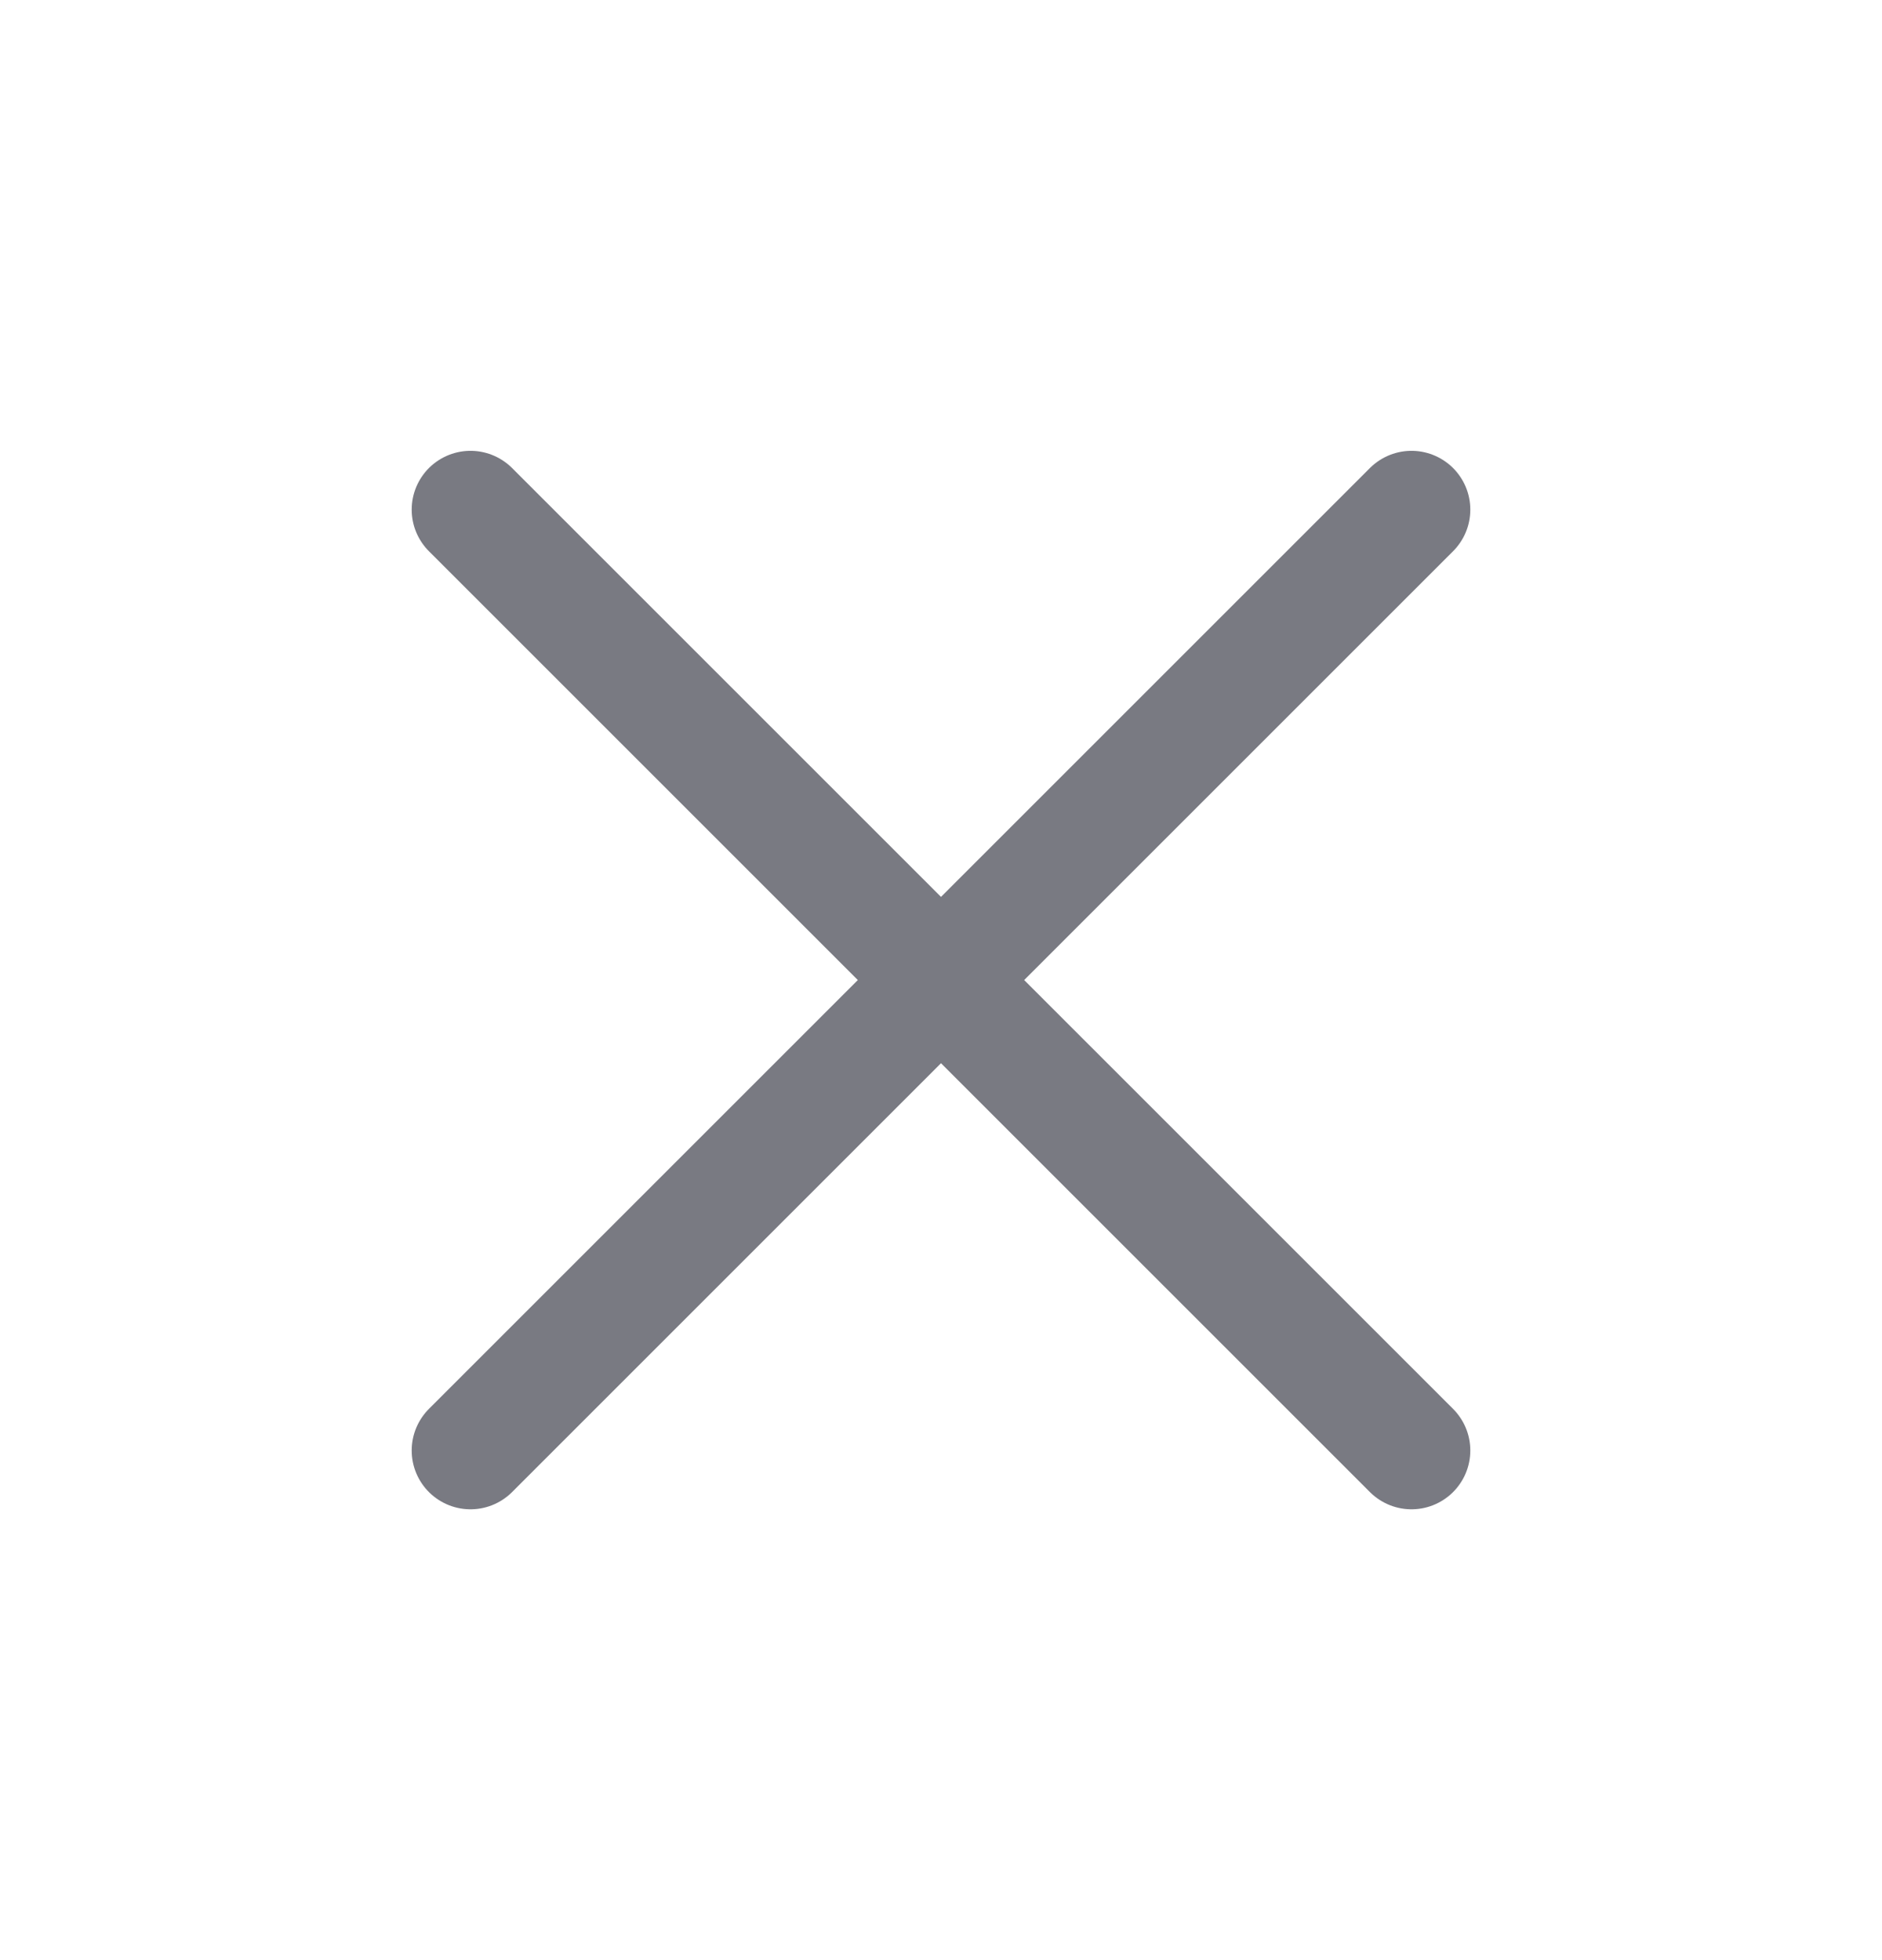 <svg width="24" height="25" viewBox="0 0 24 25" fill="none" xmlns="http://www.w3.org/2000/svg">
<g clip-path="url(#clip0_712_6657)">
<path d="M18 18.5L12 12.5M12 12.5L6 6.5M12 12.5L18 6.5M12 12.5L6 18.5" stroke="#797A82" stroke-width="1.5" stroke-linecap="round" stroke-linejoin="round"/>
</g>
<defs>
<clipPath id="clip0_712_6657">
<rect width="24" height="24" fill="white" transform="translate(0 0.5)"/>
</clipPath>
</defs>
</svg>
